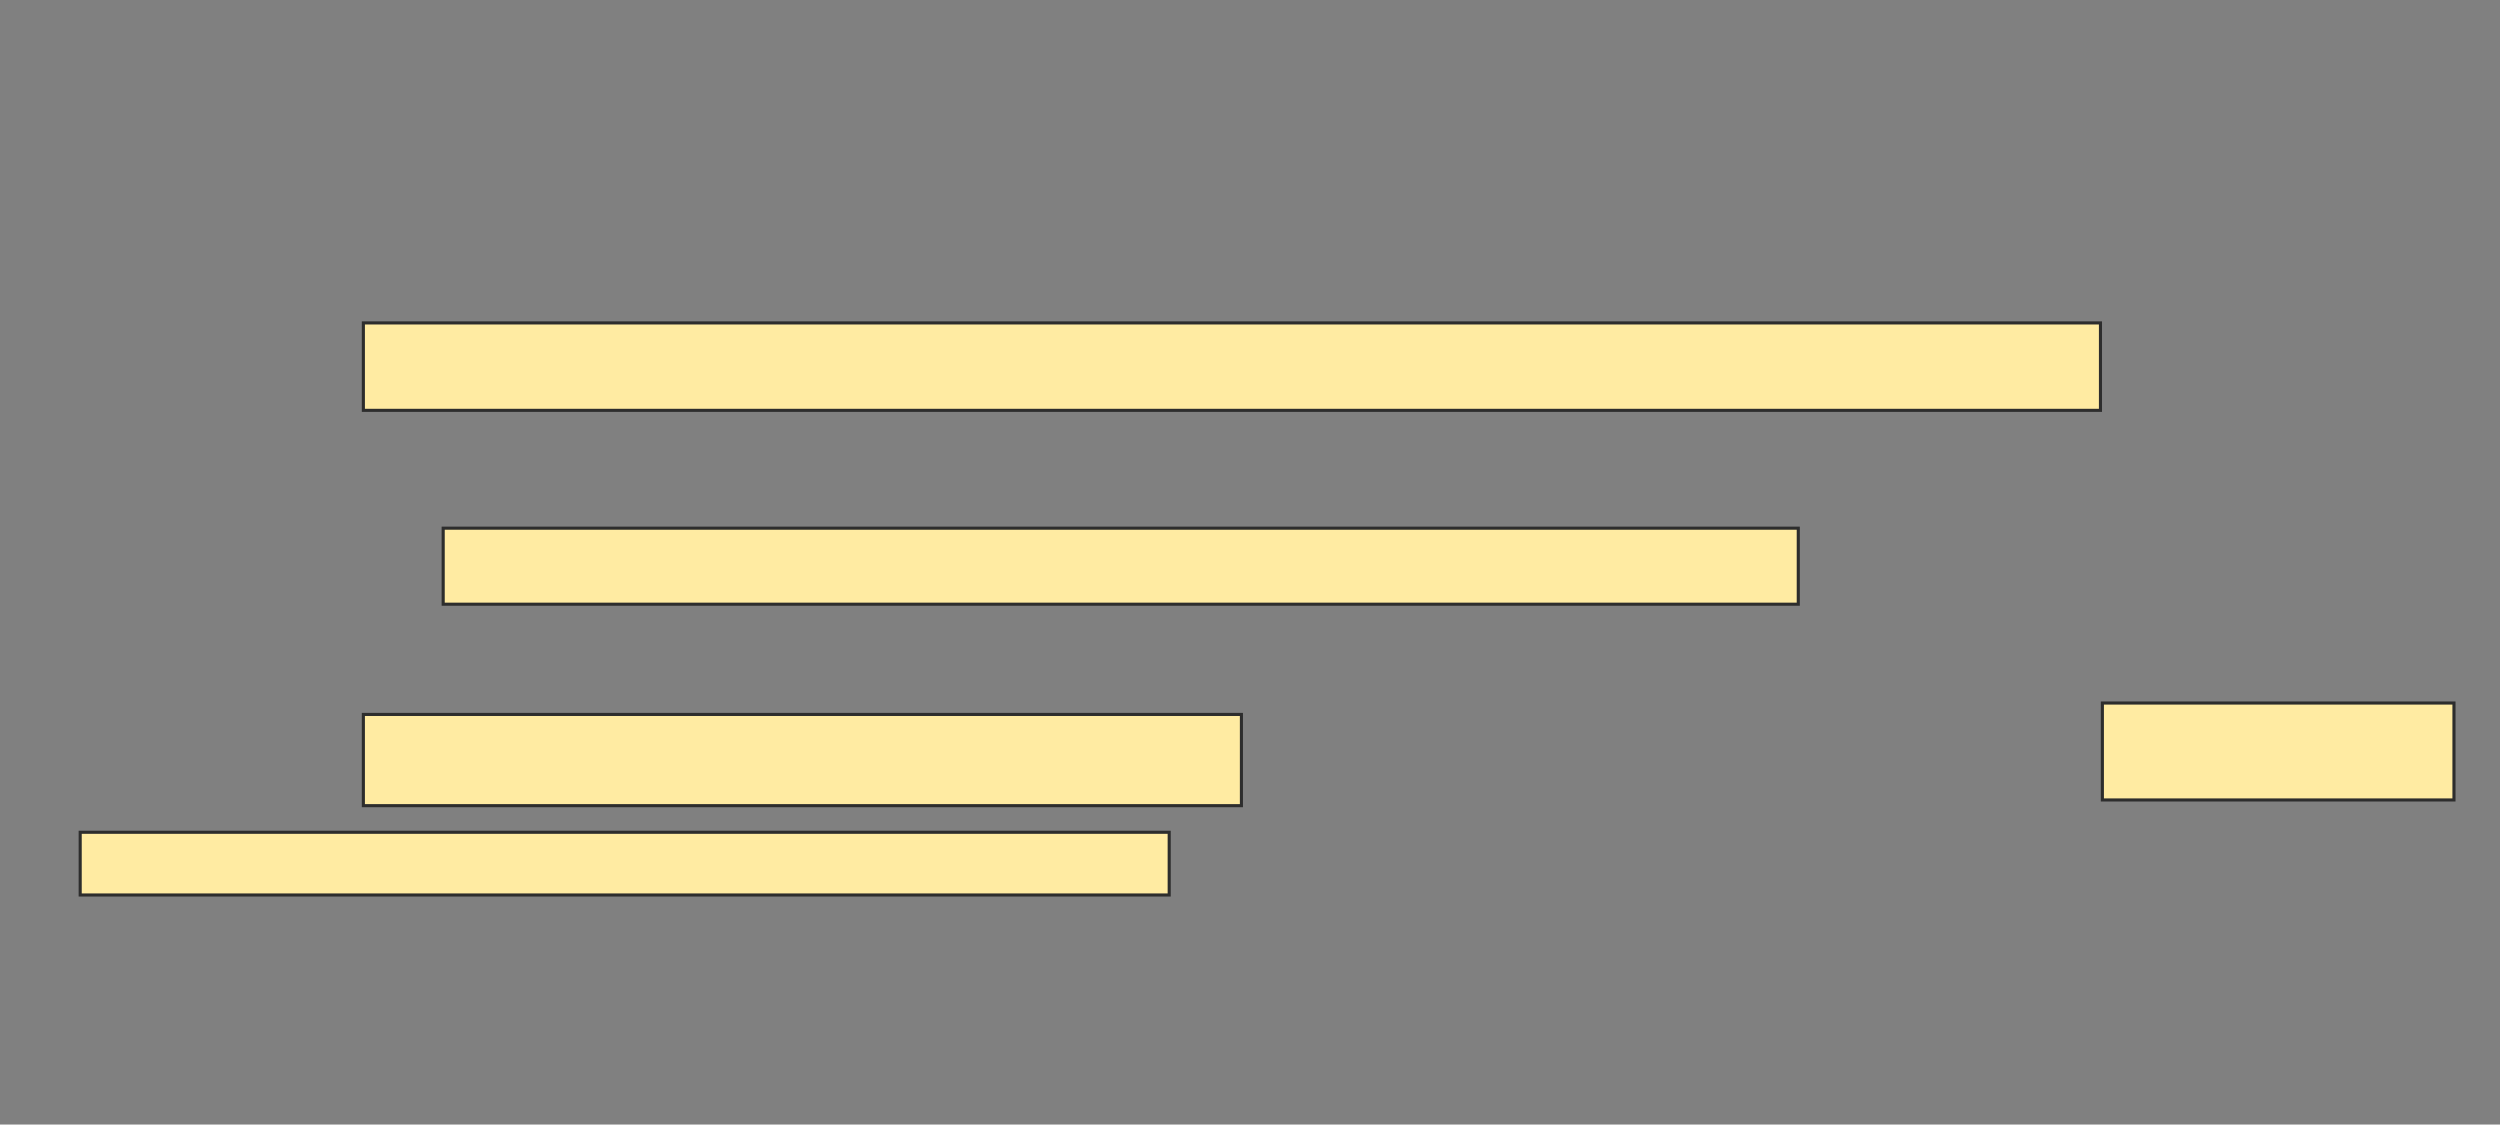 <svg xmlns="http://www.w3.org/2000/svg" width="807" height="363">
 <rect width="100%" height="100%" fill="#808080" stroke="none"/>
 <!-- Created with Image Occlusion Enhanced -->
 <g>
  <title>Labels</title>
 </g>
 <g>
  <title>Masks</title>
  <rect id="48a882c54f7149fd8424dc222e8d1f9d-ao-1" height="28.221" width="560.736" y="104.239" x="117.294" stroke="#2D2D2D" fill="#FFEBA2"/>
  <rect id="48a882c54f7149fd8424dc222e8d1f9d-ao-2" height="24.54" width="437.423" y="170.497" x="143.061" stroke="#2D2D2D" fill="#FFEBA2"/>
  
  <g id="48a882c54f7149fd8424dc222e8d1f9d-ao-4">
   <rect height="29.448" width="283.436" y="230.62" x="117.294" stroke="#2D2D2D" fill="#FFEBA2"/>
   <rect height="31.288" width="113.497" y="226.939" x="678.644" stroke="#2D2D2D" fill="#FFEBA2"/>
   <rect height="20.245" width="351.534" y="268.656" x="25.883" stroke="#2D2D2D" fill="#FFEBA2"/>
  </g>
 </g>
</svg>